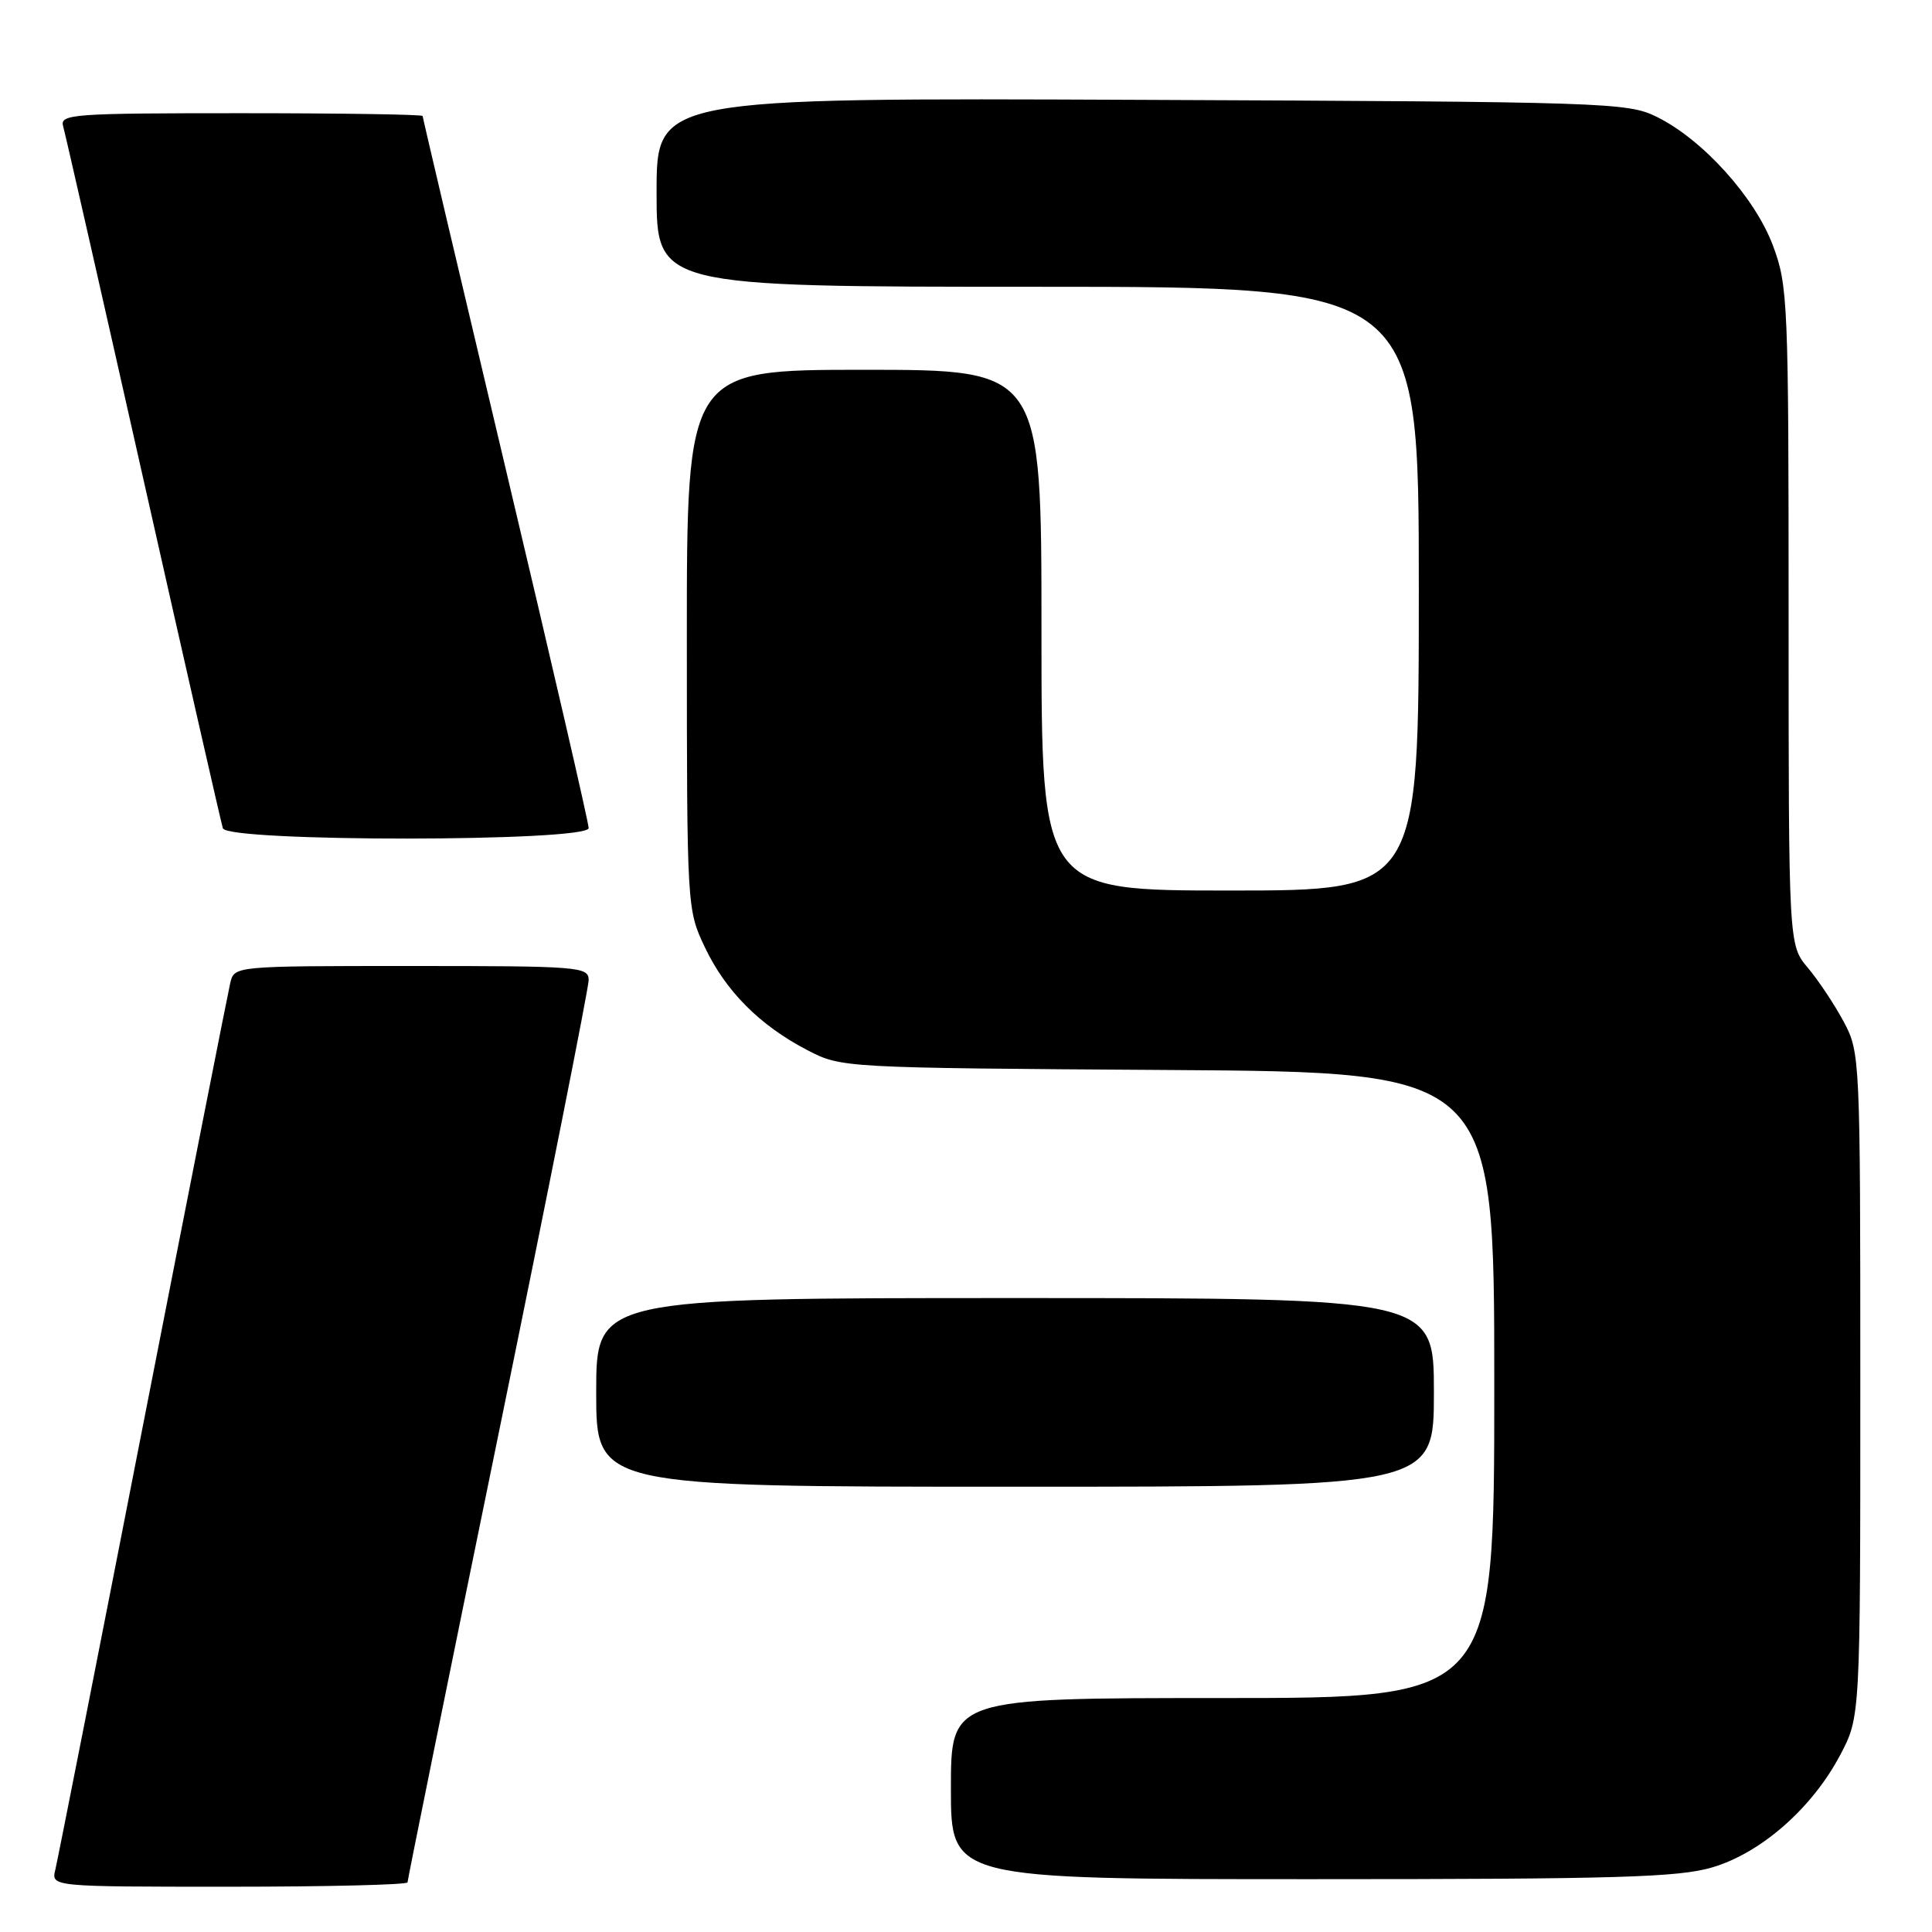 <?xml version="1.0" encoding="UTF-8" standalone="no"?>
<!DOCTYPE svg PUBLIC "-//W3C//DTD SVG 1.1//EN" "http://www.w3.org/Graphics/SVG/1.1/DTD/svg11.dtd" >
<svg xmlns="http://www.w3.org/2000/svg" xmlns:xlink="http://www.w3.org/1999/xlink" version="1.1" viewBox="0 0 256 256">
 <g >
 <path fill="currentColor"
d=" M 54.00 249.42 C 54.00 249.10 59.40 222.49 66.00 190.29 C 72.60 158.09 78.00 130.90 78.00 129.87 C 78.00 128.10 76.80 128.00 54.52 128.00 C 31.04 128.00 31.04 128.00 30.51 130.25 C 30.22 131.49 25.00 157.93 18.92 189.00 C 12.85 220.07 7.63 246.51 7.33 247.75 C 6.78 250.00 6.78 250.00 30.39 250.00 C 43.38 250.00 54.00 249.74 54.00 249.42 Z  M 226.91 247.43 C 233.38 245.51 240.13 239.57 243.84 232.54 C 246.50 227.50 246.50 227.50 246.50 183.50 C 246.50 140.07 246.47 139.45 244.30 135.38 C 243.09 133.12 240.95 129.90 239.55 128.24 C 237.00 125.21 237.00 125.21 237.00 81.64 C 237.00 39.99 236.91 37.83 234.92 32.53 C 232.53 26.14 225.60 18.46 219.50 15.47 C 215.67 13.58 212.82 13.49 151.25 13.23 C 87.00 12.96 87.00 12.96 87.00 25.48 C 87.00 38.00 87.00 38.00 137.50 38.00 C 188.00 38.00 188.00 38.00 188.00 78.00 C 188.00 118.00 188.00 118.00 163.00 118.00 C 138.00 118.00 138.00 118.00 138.00 83.50 C 138.00 49.00 138.00 49.00 114.50 49.00 C 91.00 49.00 91.00 49.00 91.01 84.75 C 91.02 120.27 91.03 120.53 93.39 125.50 C 96.15 131.33 100.68 135.88 107.00 139.16 C 111.49 141.49 111.63 141.50 154.75 141.78 C 198.00 142.06 198.00 142.06 198.00 183.53 C 198.00 225.00 198.00 225.00 162.00 225.00 C 126.00 225.00 126.00 225.00 126.00 237.00 C 126.00 249.00 126.00 249.00 173.82 249.00 C 214.32 249.00 222.44 248.76 226.91 247.43 Z  M 190.00 184.50 C 190.00 172.00 190.00 172.00 134.50 172.00 C 79.00 172.00 79.00 172.00 79.00 184.50 C 79.00 197.00 79.00 197.00 134.50 197.00 C 190.00 197.00 190.00 197.00 190.00 184.50 Z  M 78.00 109.72 C 78.00 109.02 73.05 87.59 67.00 62.09 C 60.95 36.59 56.00 15.57 56.00 15.37 C 56.00 15.17 45.17 15.00 31.93 15.00 C 9.49 15.00 7.90 15.12 8.37 16.75 C 8.65 17.71 13.43 38.75 19.00 63.50 C 24.57 88.25 29.31 109.06 29.53 109.75 C 30.13 111.59 78.00 111.56 78.00 109.72 Z "/>
</g>
</svg>